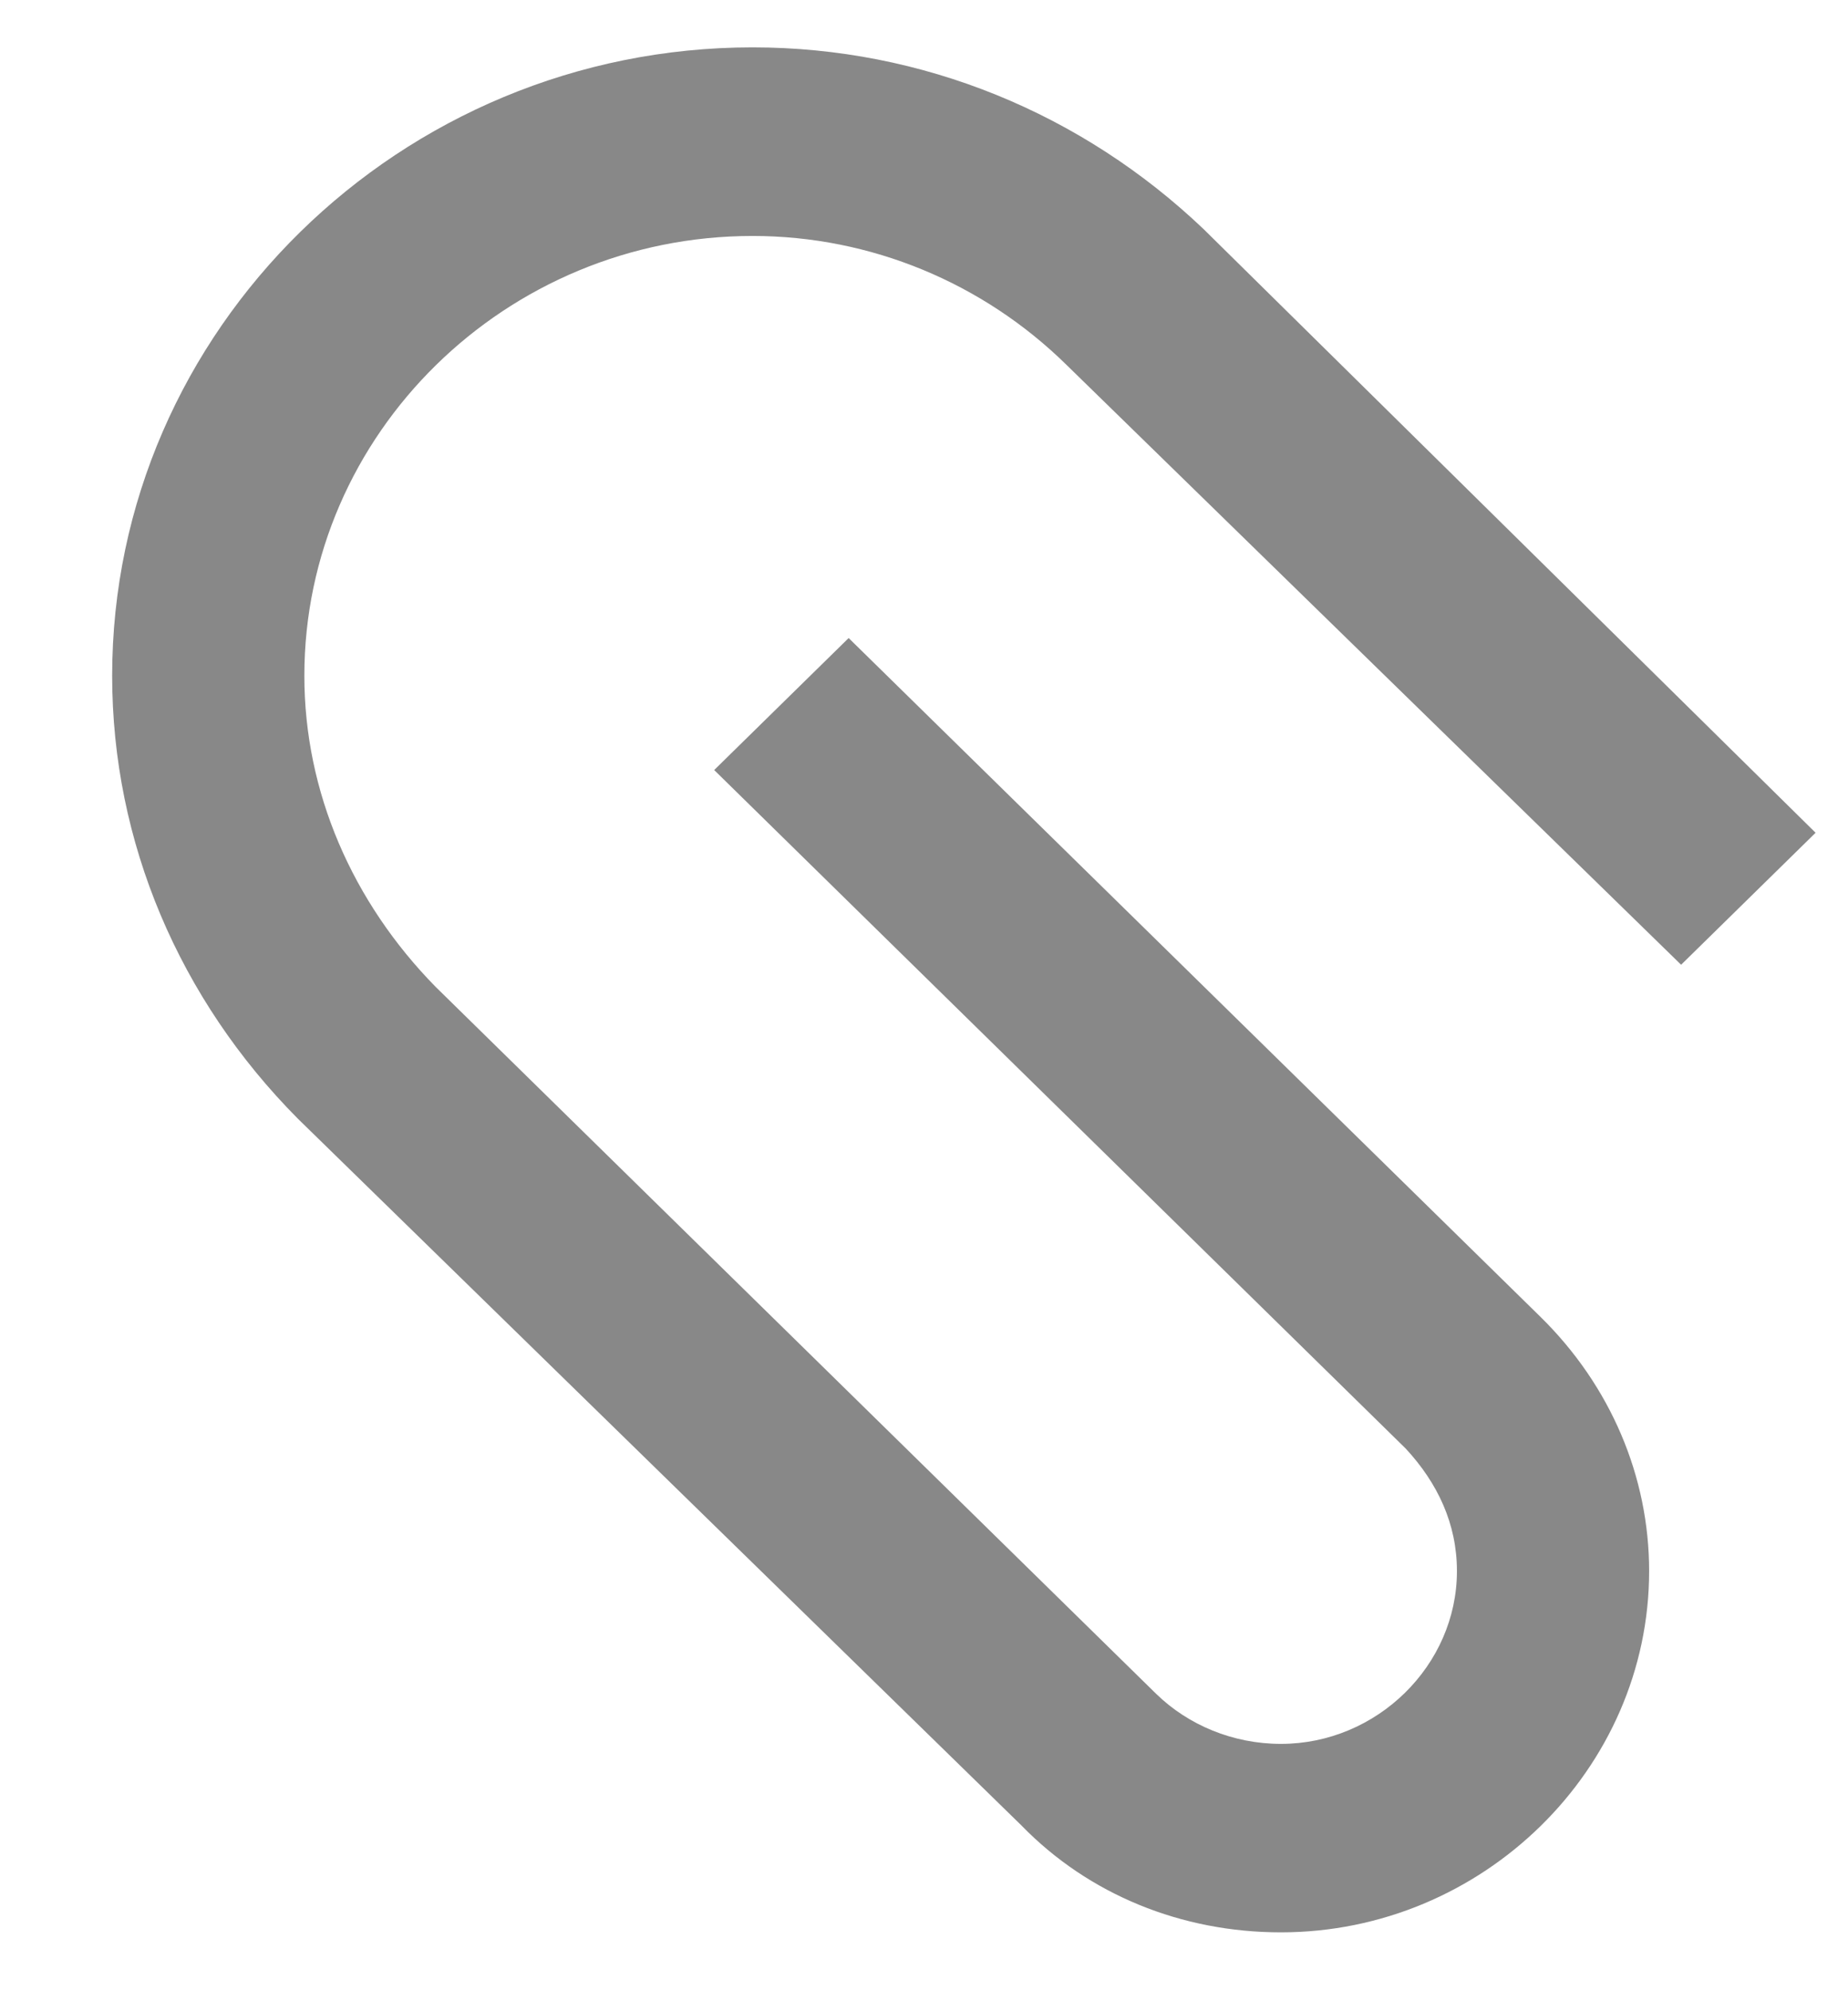 <svg width="13" height="14" viewBox="0 0 13 14" fill="none" xmlns="http://www.w3.org/2000/svg">
<path d="M9.01 13.586C8.312 13.586 7.659 13.321 7.186 12.835L2.095 7.865C1.262 7.026 0.789 5.922 0.789 4.751C0.789 2.321 2.816 0.333 5.294 0.333C6.488 0.333 7.614 0.797 8.47 1.614L12.772 5.855L11.826 6.783L7.501 2.564C6.916 1.99 6.127 1.659 5.294 1.659C3.559 1.659 2.141 3.05 2.141 4.751C2.141 5.568 2.478 6.341 3.064 6.938L8.132 11.908C8.357 12.128 8.673 12.261 9.011 12.261C9.686 12.261 10.249 11.709 10.249 11.046C10.249 10.715 10.114 10.428 9.889 10.185L5.024 5.414L5.97 4.486L10.835 9.257C11.331 9.743 11.601 10.383 11.601 11.046C11.601 12.438 10.43 13.586 9.011 13.586L9.01 13.586Z" fill="#888888"/>
</svg>
